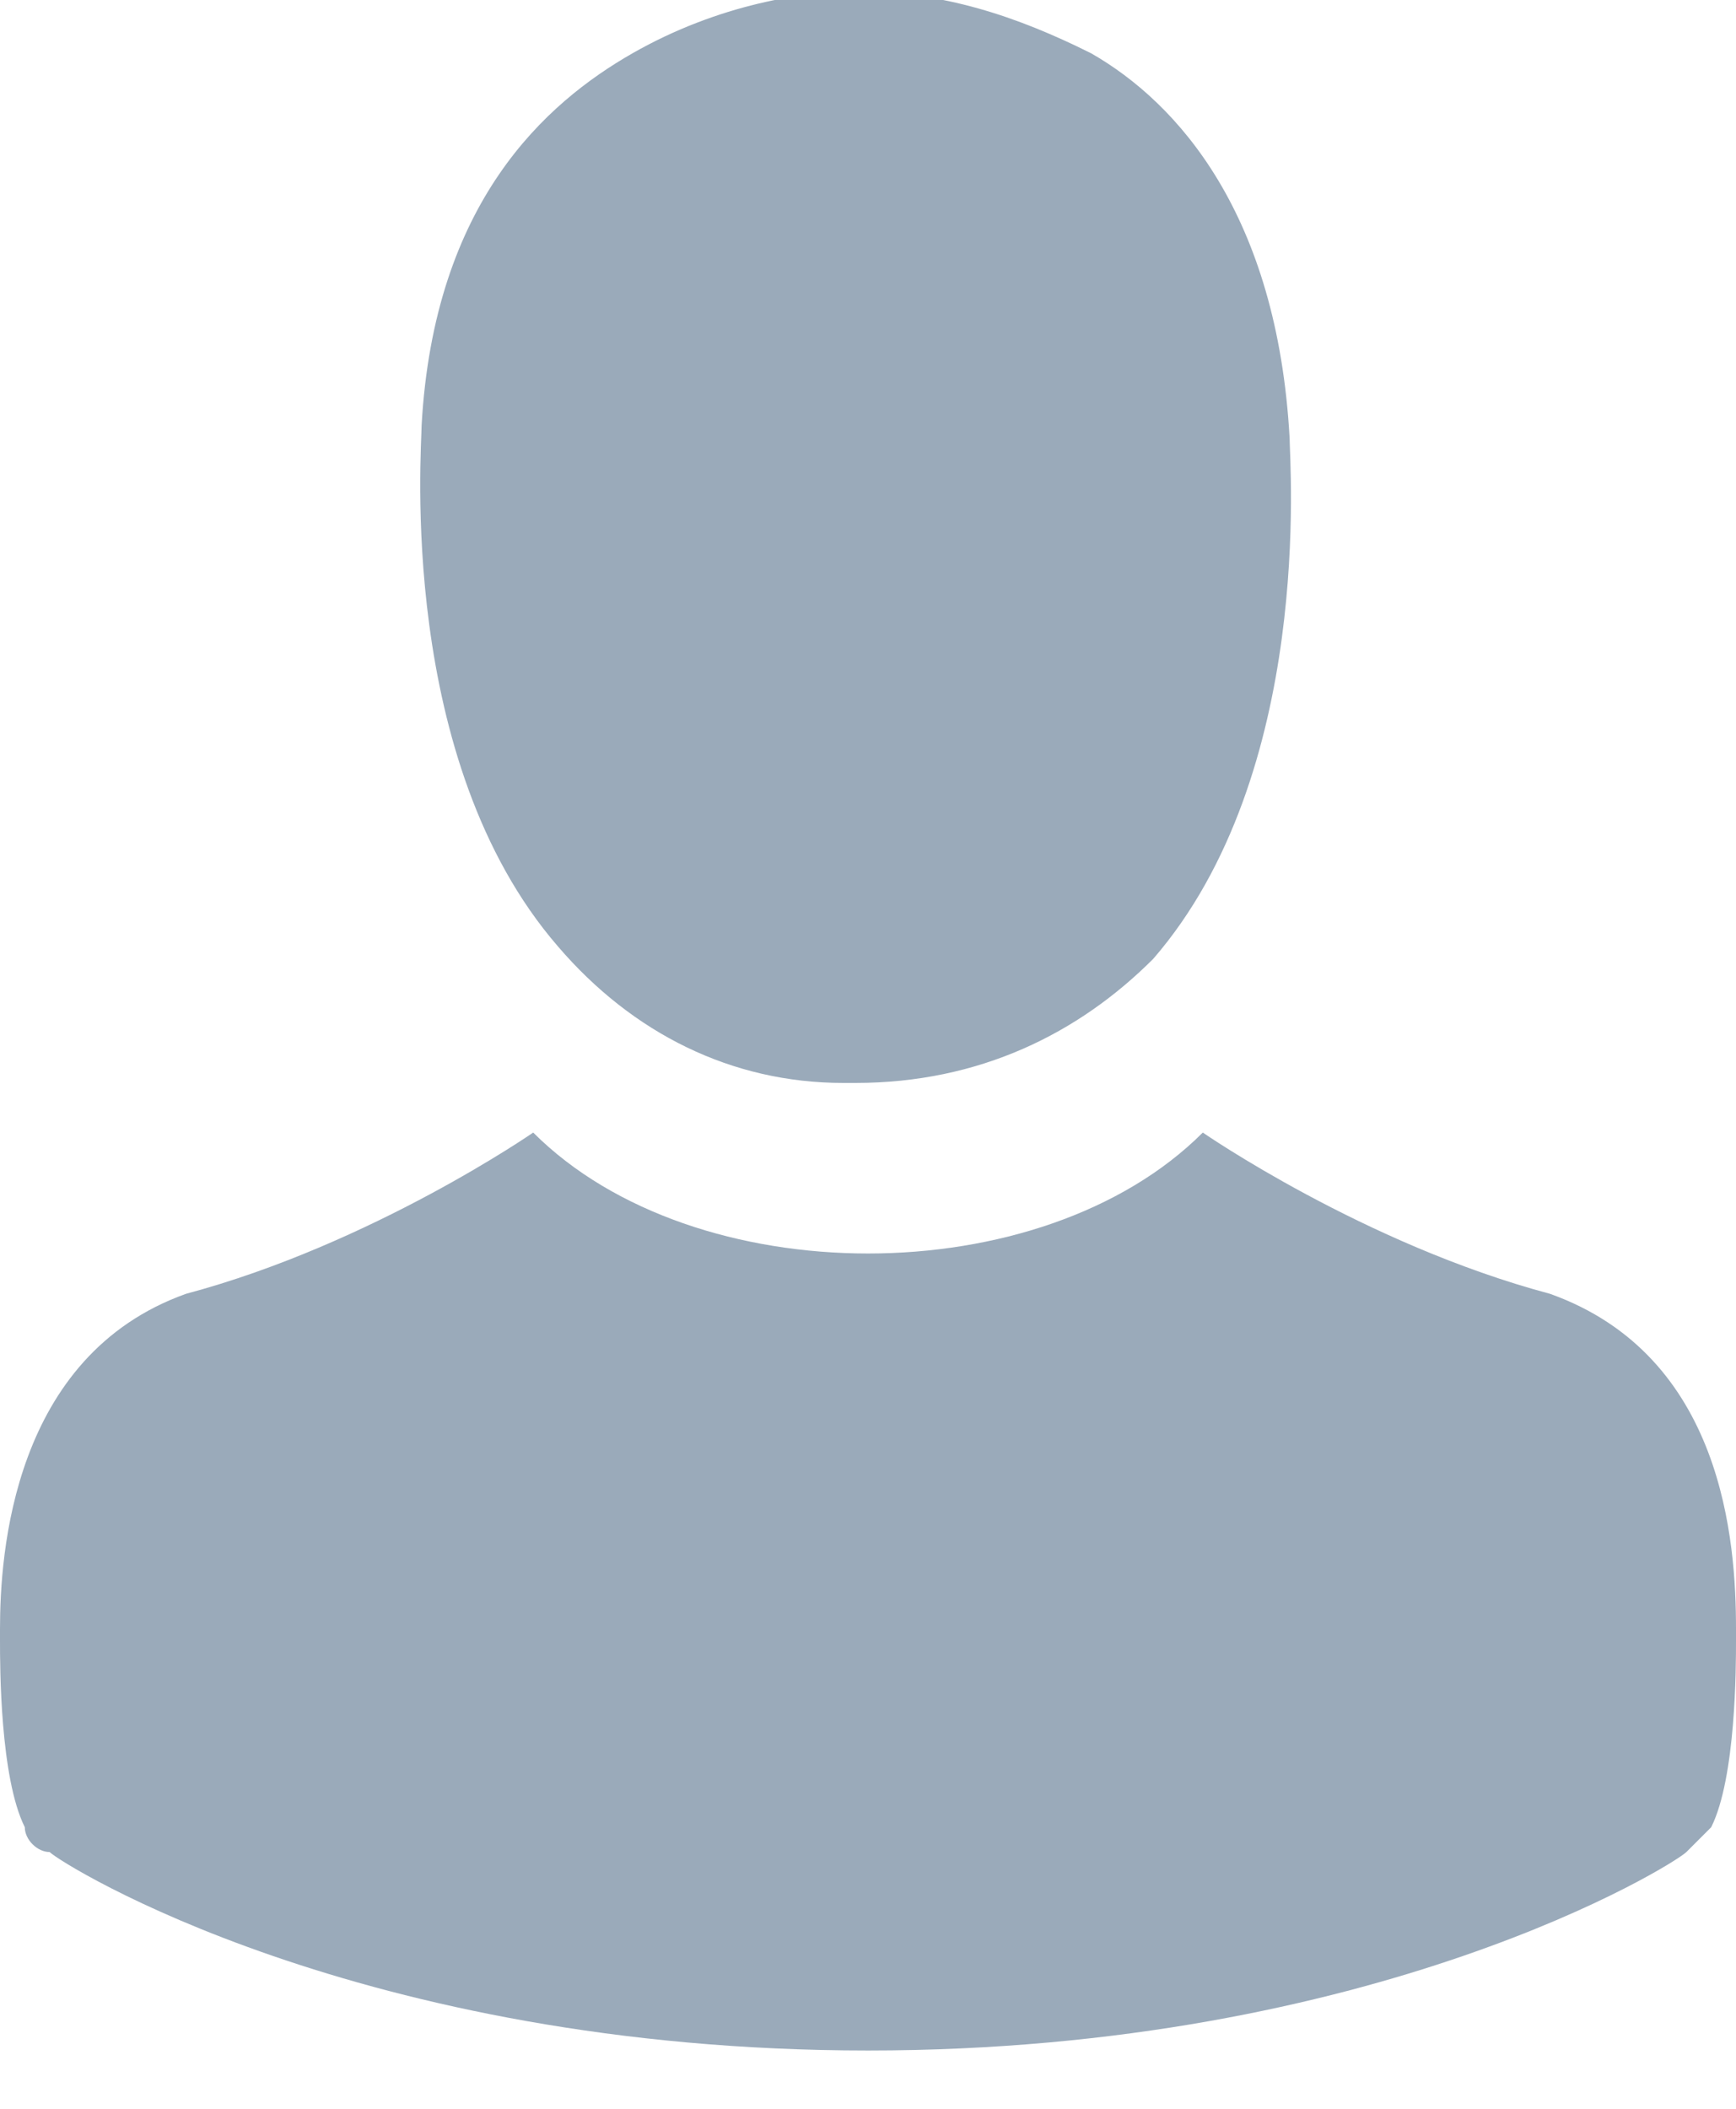 <svg xmlns="http://www.w3.org/2000/svg" width="14" height="17" viewBox="0 0 14 17"><g><g><path fill="#9aaaba" d="M6.9 8.73c1 0 1.8-.4 2.4-1 1.3-1.5 1.1-4 1.1-4.2-.1-1.8-.9-2.7-1.6-3.1-.6-.3-1.2-.5-1.9-.5-.4 0-1.1.1-1.8.5s-1.6 1.2-1.7 3c0 .2-.2 2.7 1.1 4.2.6.7 1.4 1.1 2.3 1.1zm-2.6.4s-1.3.9-2.8 1.3c-1.4.5-1.5 2.1-1.5 2.7v.1c0 .2 0 1.1.2 1.5 0 .1.1.2.2.2.1.1 2.5 1.6 6.6 1.6s6.5-1.5 6.6-1.6l.2-.2c.2-.4.2-1.3.2-1.5v-.1c0-.7-.1-2.2-1.5-2.7-1.5-.4-2.8-1.3-2.8-1.3-1.3 1.3-4.1 1.3-5.4 0z"/></g></g></svg>